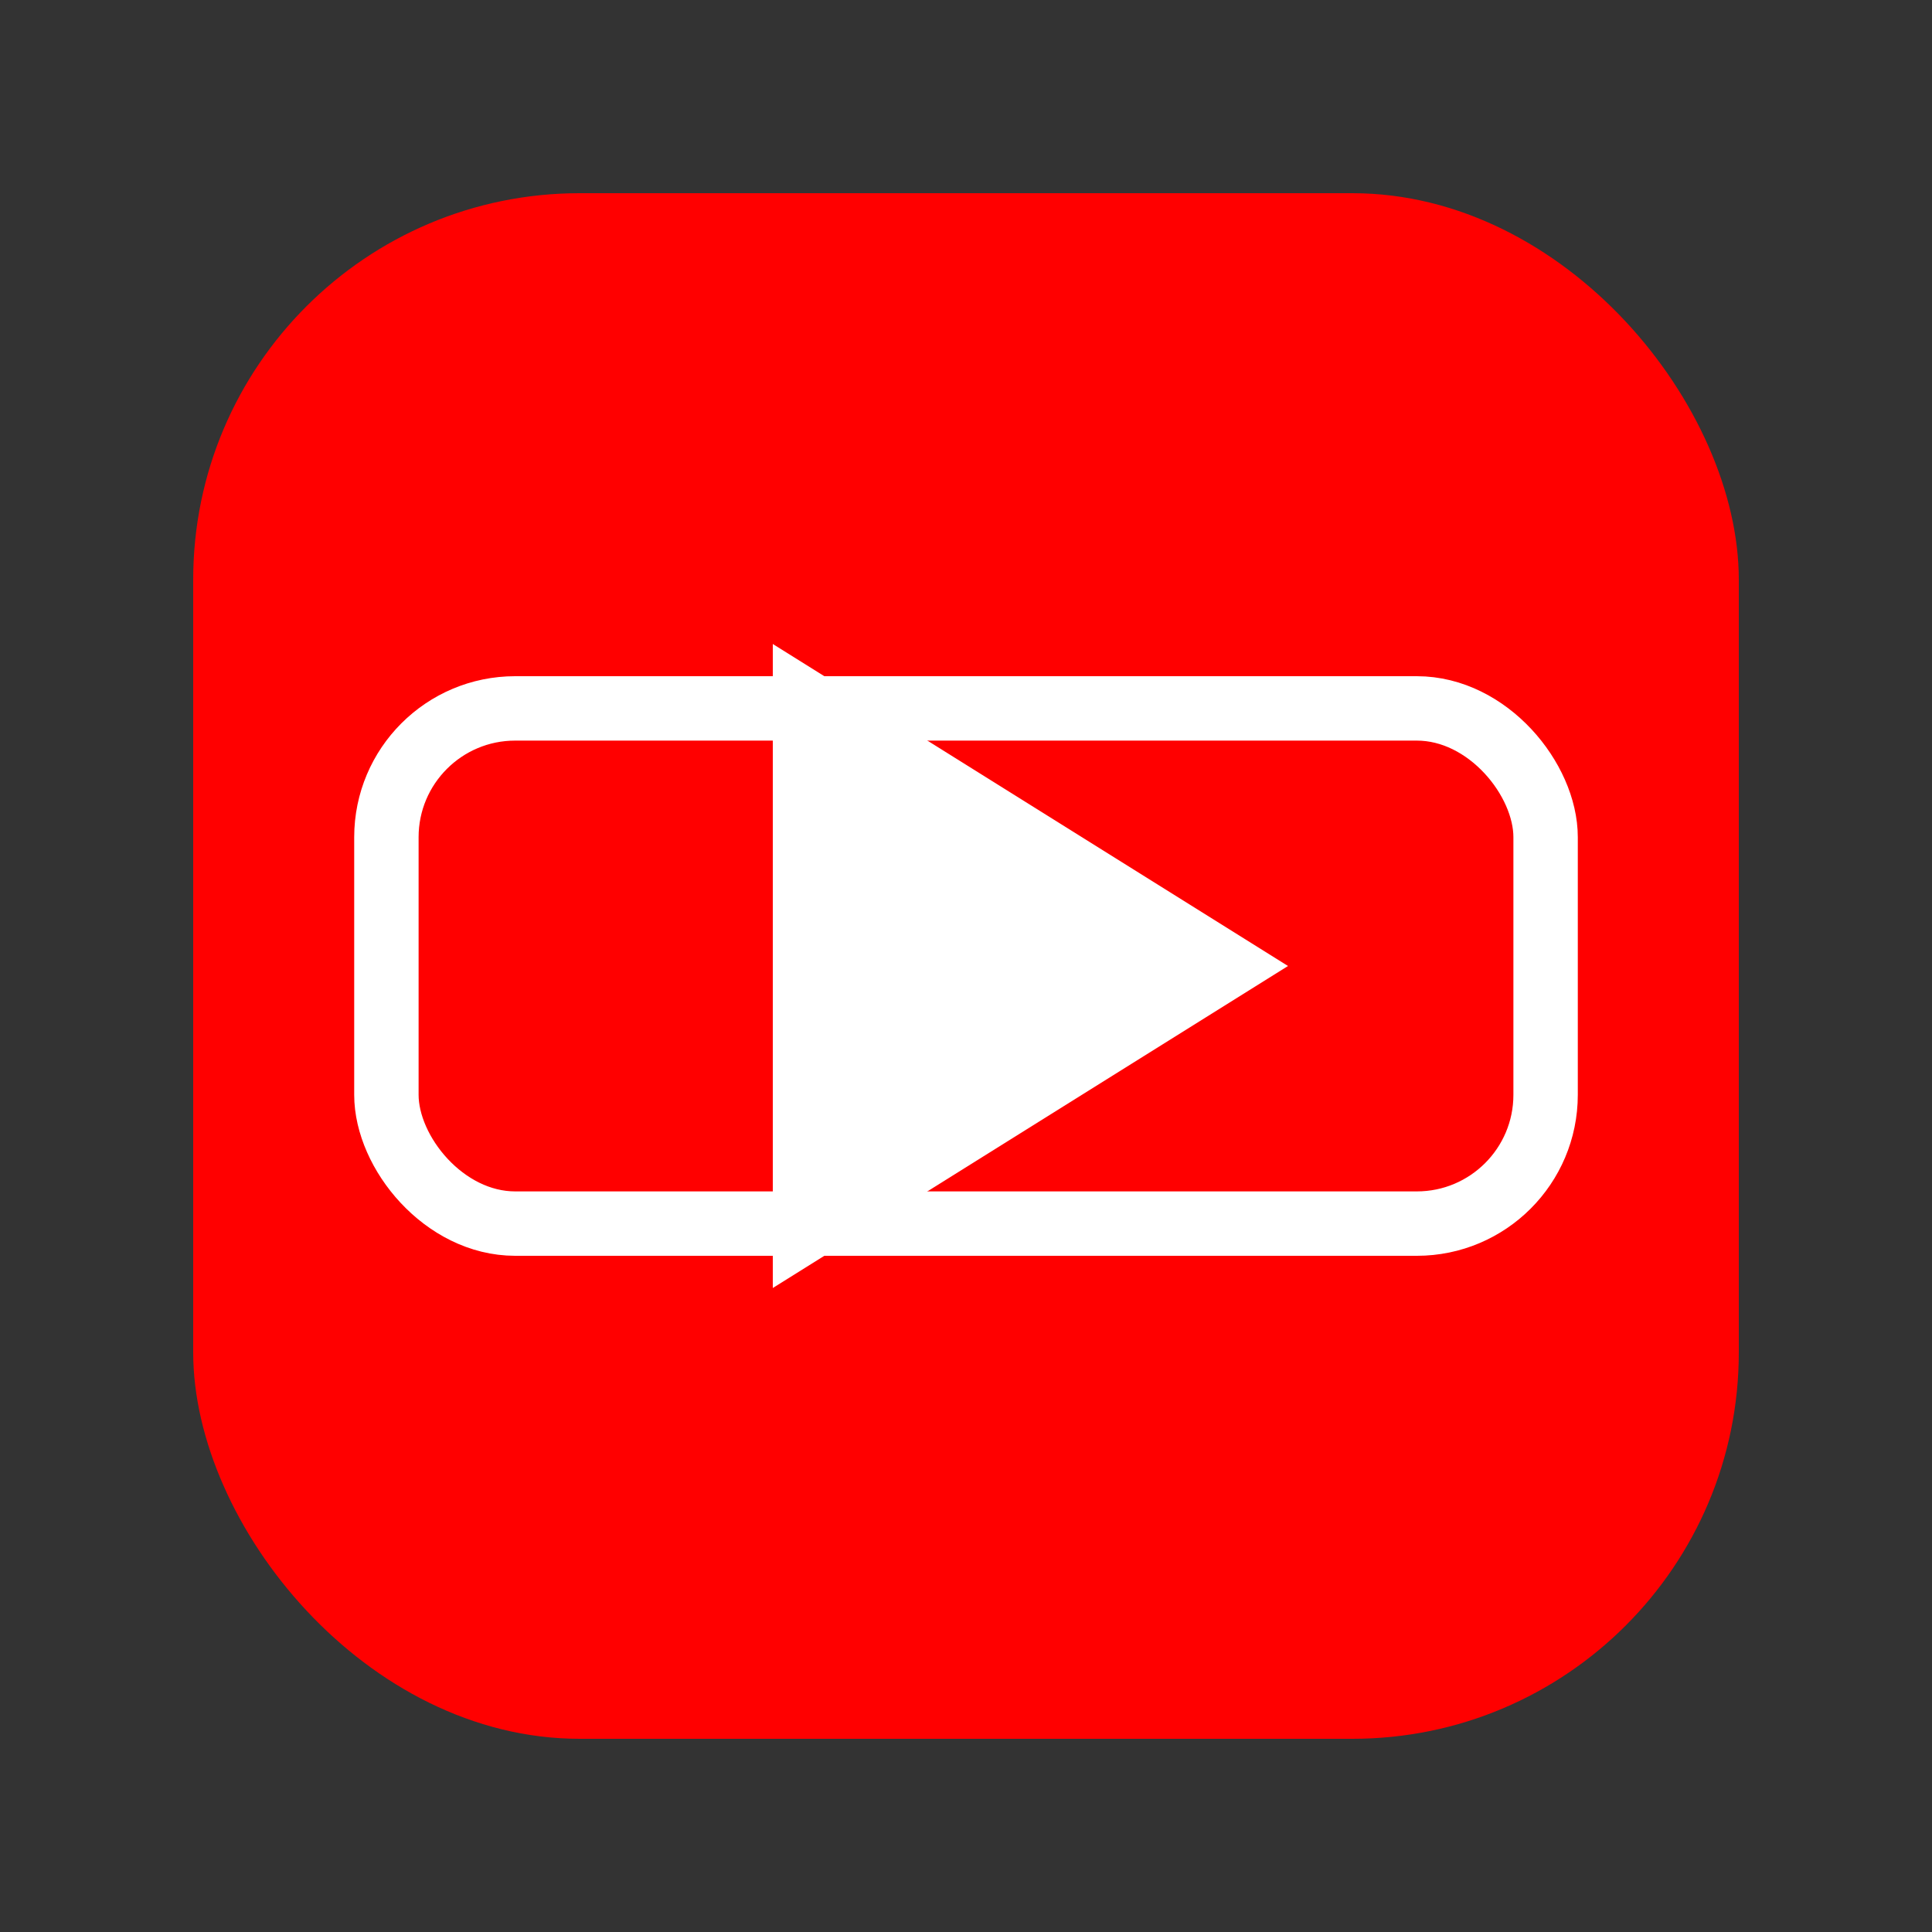 <svg width="30" height="30" viewBox="0 0 30 30" fill="none" xmlns="http://www.w3.org/2000/svg">
  <rect x="0" y="0" width="30" height="30" fill="#333333" stroke="none"/>
  <!-- YouTube icon -->
  <rect x="3" y="3" width="24" height="24" fill="#FF0000" rx="6"/>
  
  <!-- Play button -->
  <path d="M12 10 L12 20 L20 15 Z" fill="#FFFFFF"/>
  
  <!-- YouTube frame -->
  <rect x="6" y="11" width="18" height="8" fill="none" stroke="#FFFFFF" stroke-width="1" rx="2"/>
</svg>